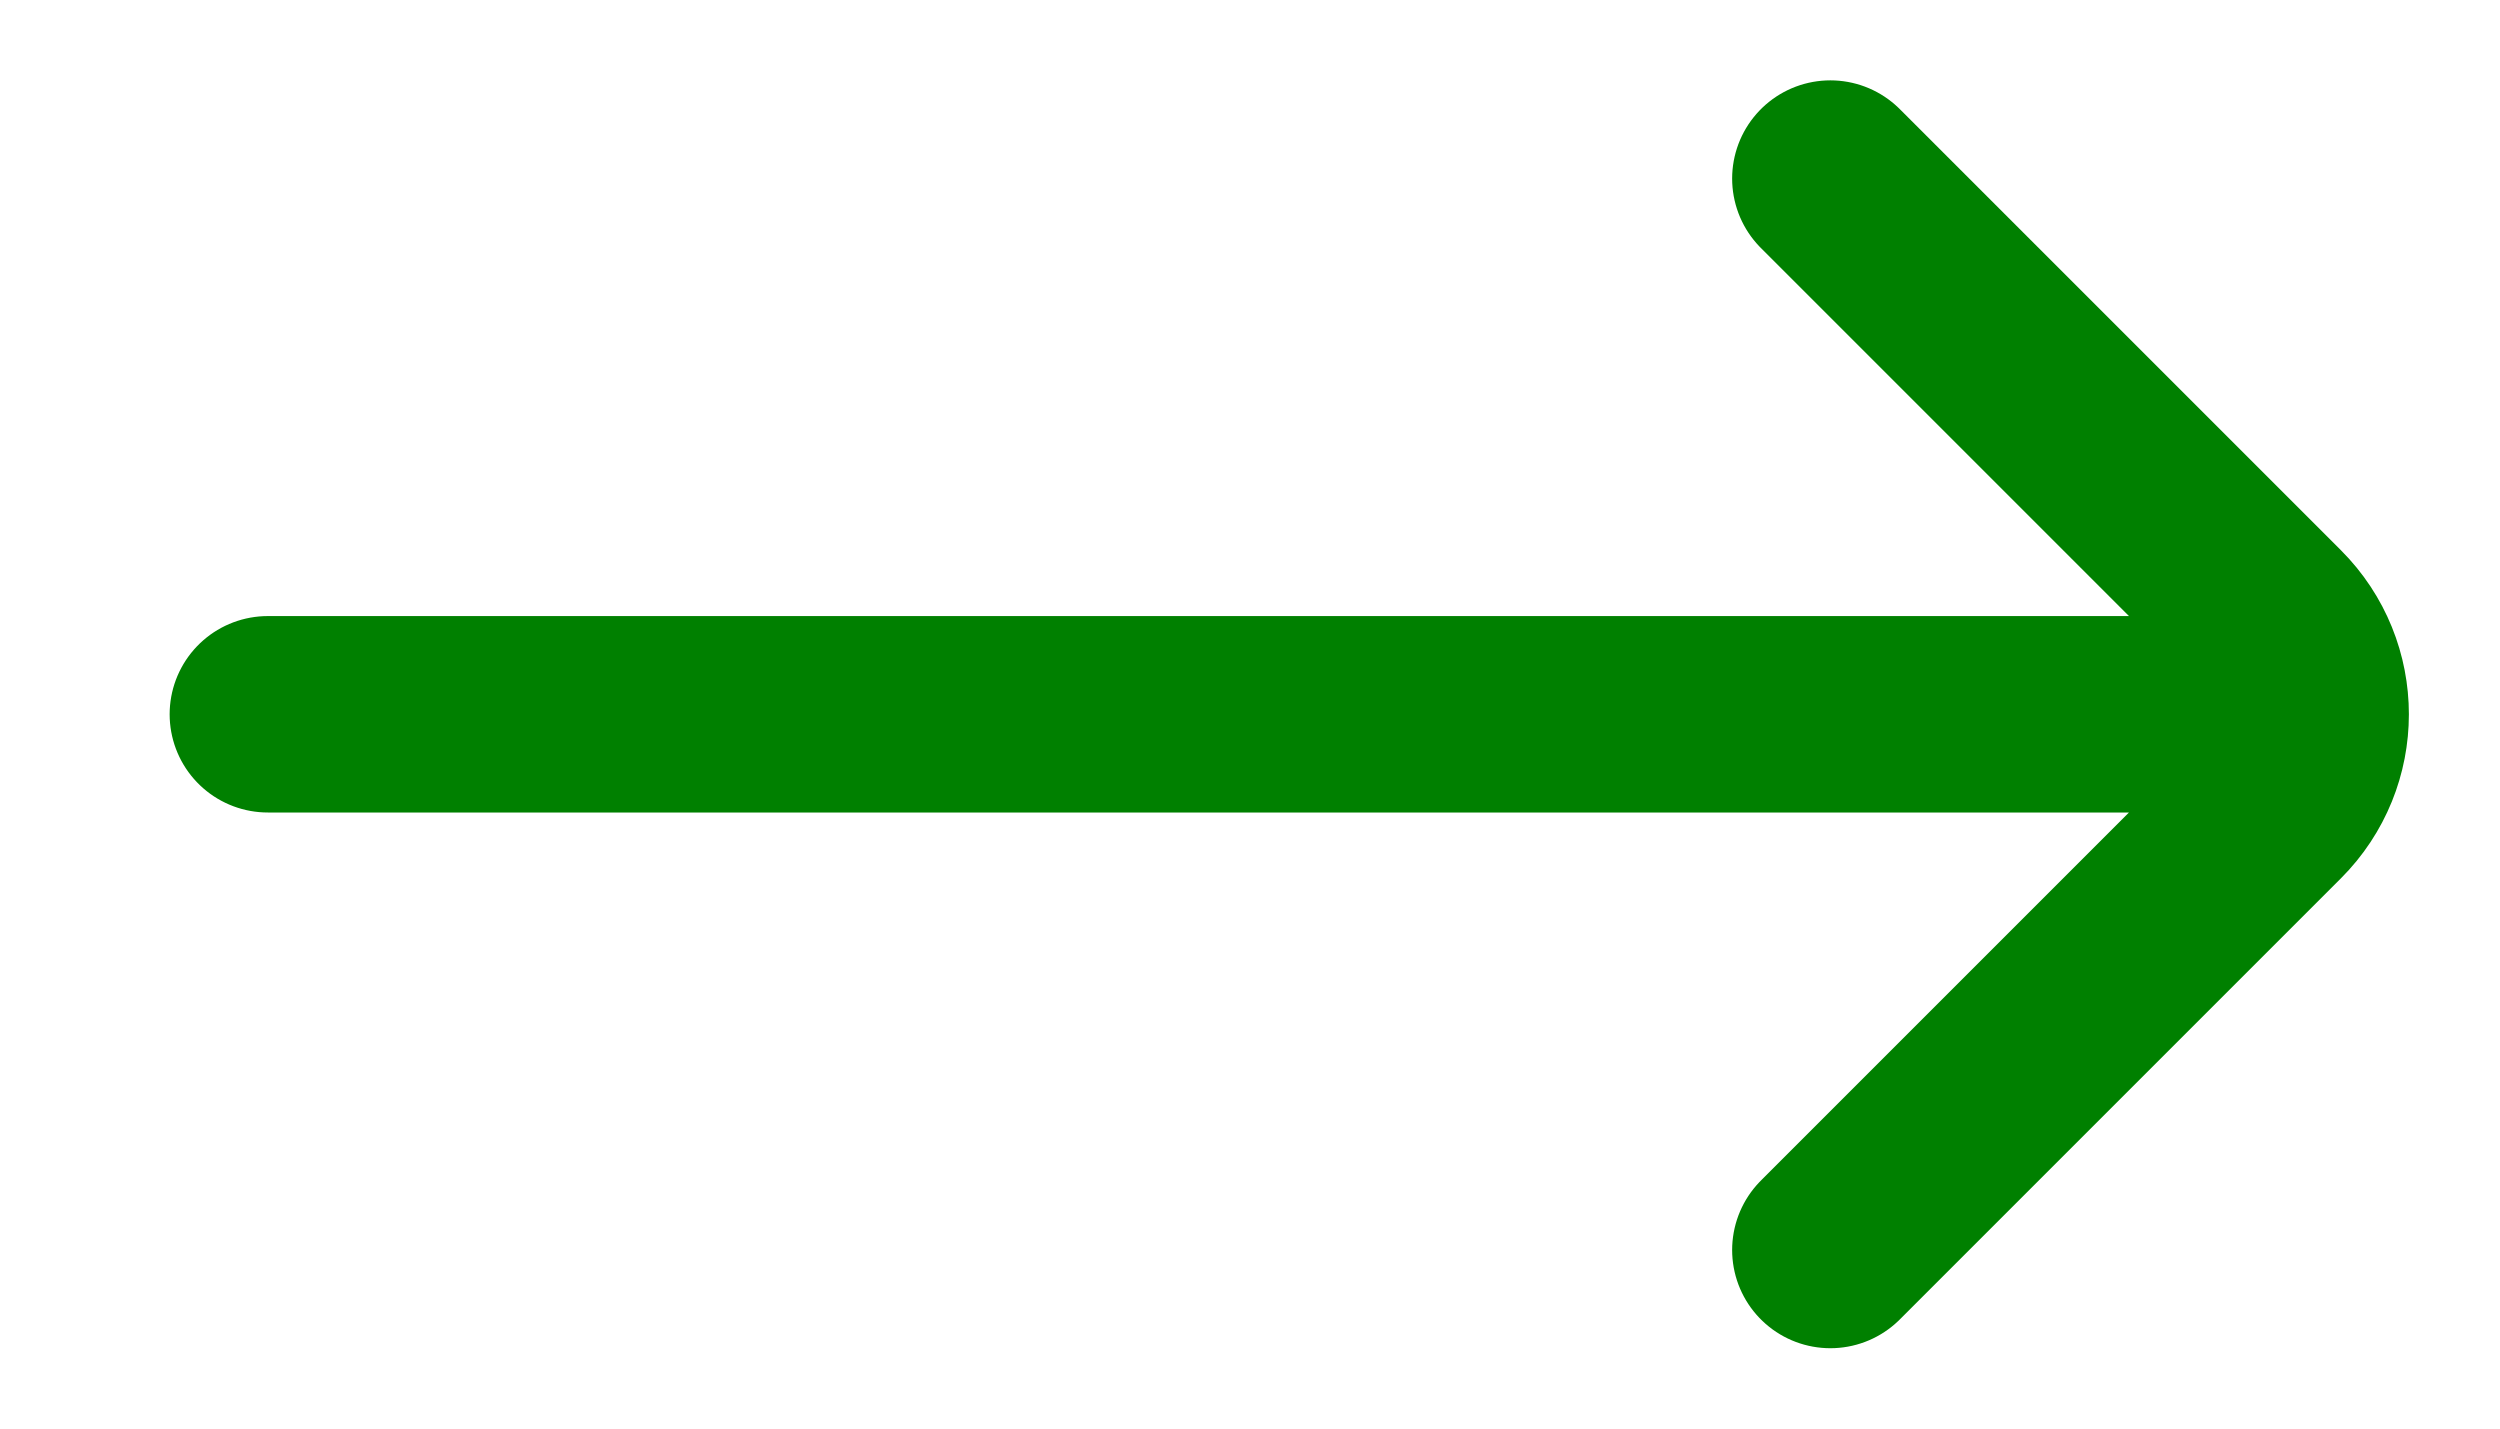 <svg width="14" height="8" viewBox="0 0 14 8" fill="none" xmlns="http://www.w3.org/2000/svg">
<path d="M10.25 7L12.72 4.53C13.013 4.237 13.013 3.763 12.72 3.47L10.25 1M12.5 4L1.5 4" stroke="green" stroke-width="1.1" stroke-linecap="round"/>
</svg>
